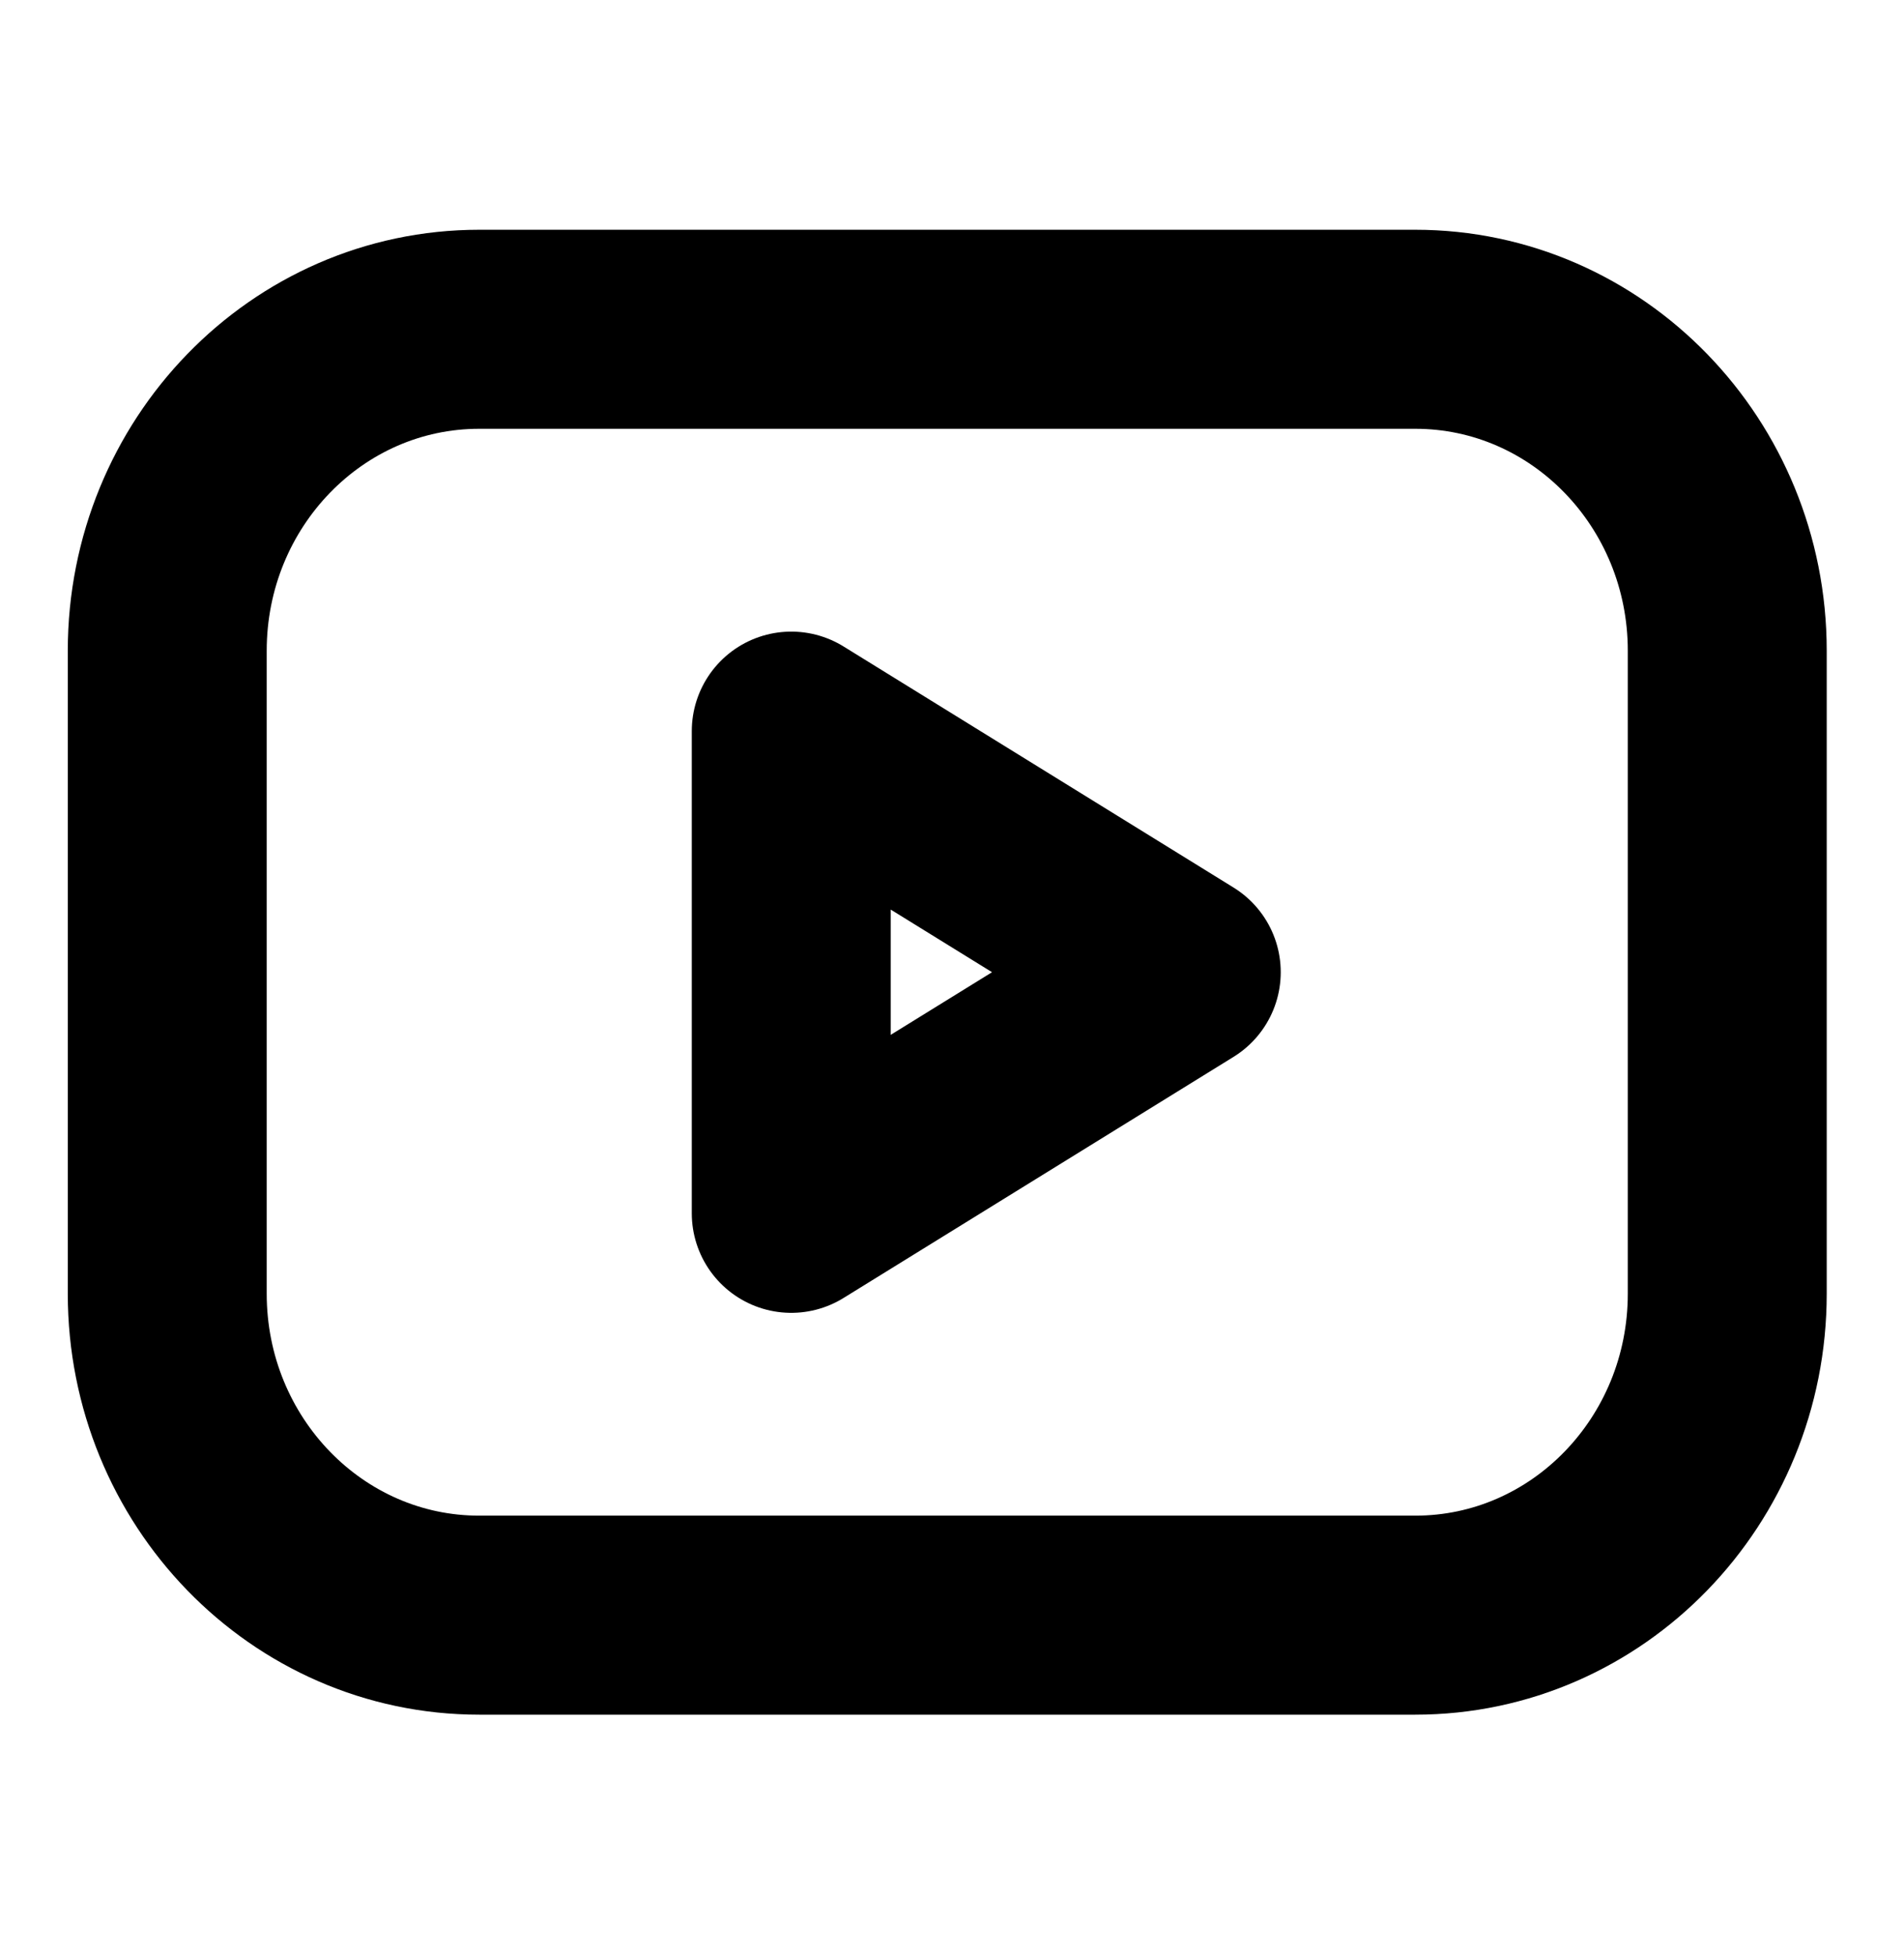 <svg width="75" height="77" viewBox="0 0 75 77" fill="none" xmlns="http://www.w3.org/2000/svg">
<path d="M55.748 12.964H18.878C12.09 12.964 6.588 18.631 6.588 25.621V50.934C6.588 57.924 12.09 63.591 18.878 63.591H55.748C62.536 63.591 68.038 57.924 68.038 50.934V25.621C68.038 18.631 62.536 12.964 55.748 12.964Z" stroke="black" stroke-width="7.836" stroke-linecap="round" stroke-linejoin="round"/>
<path d="M46.531 38.277L31.168 28.785V47.77L46.531 38.277Z" stroke="black" stroke-width="7.836" stroke-linecap="round" stroke-linejoin="round"/>
</svg>

